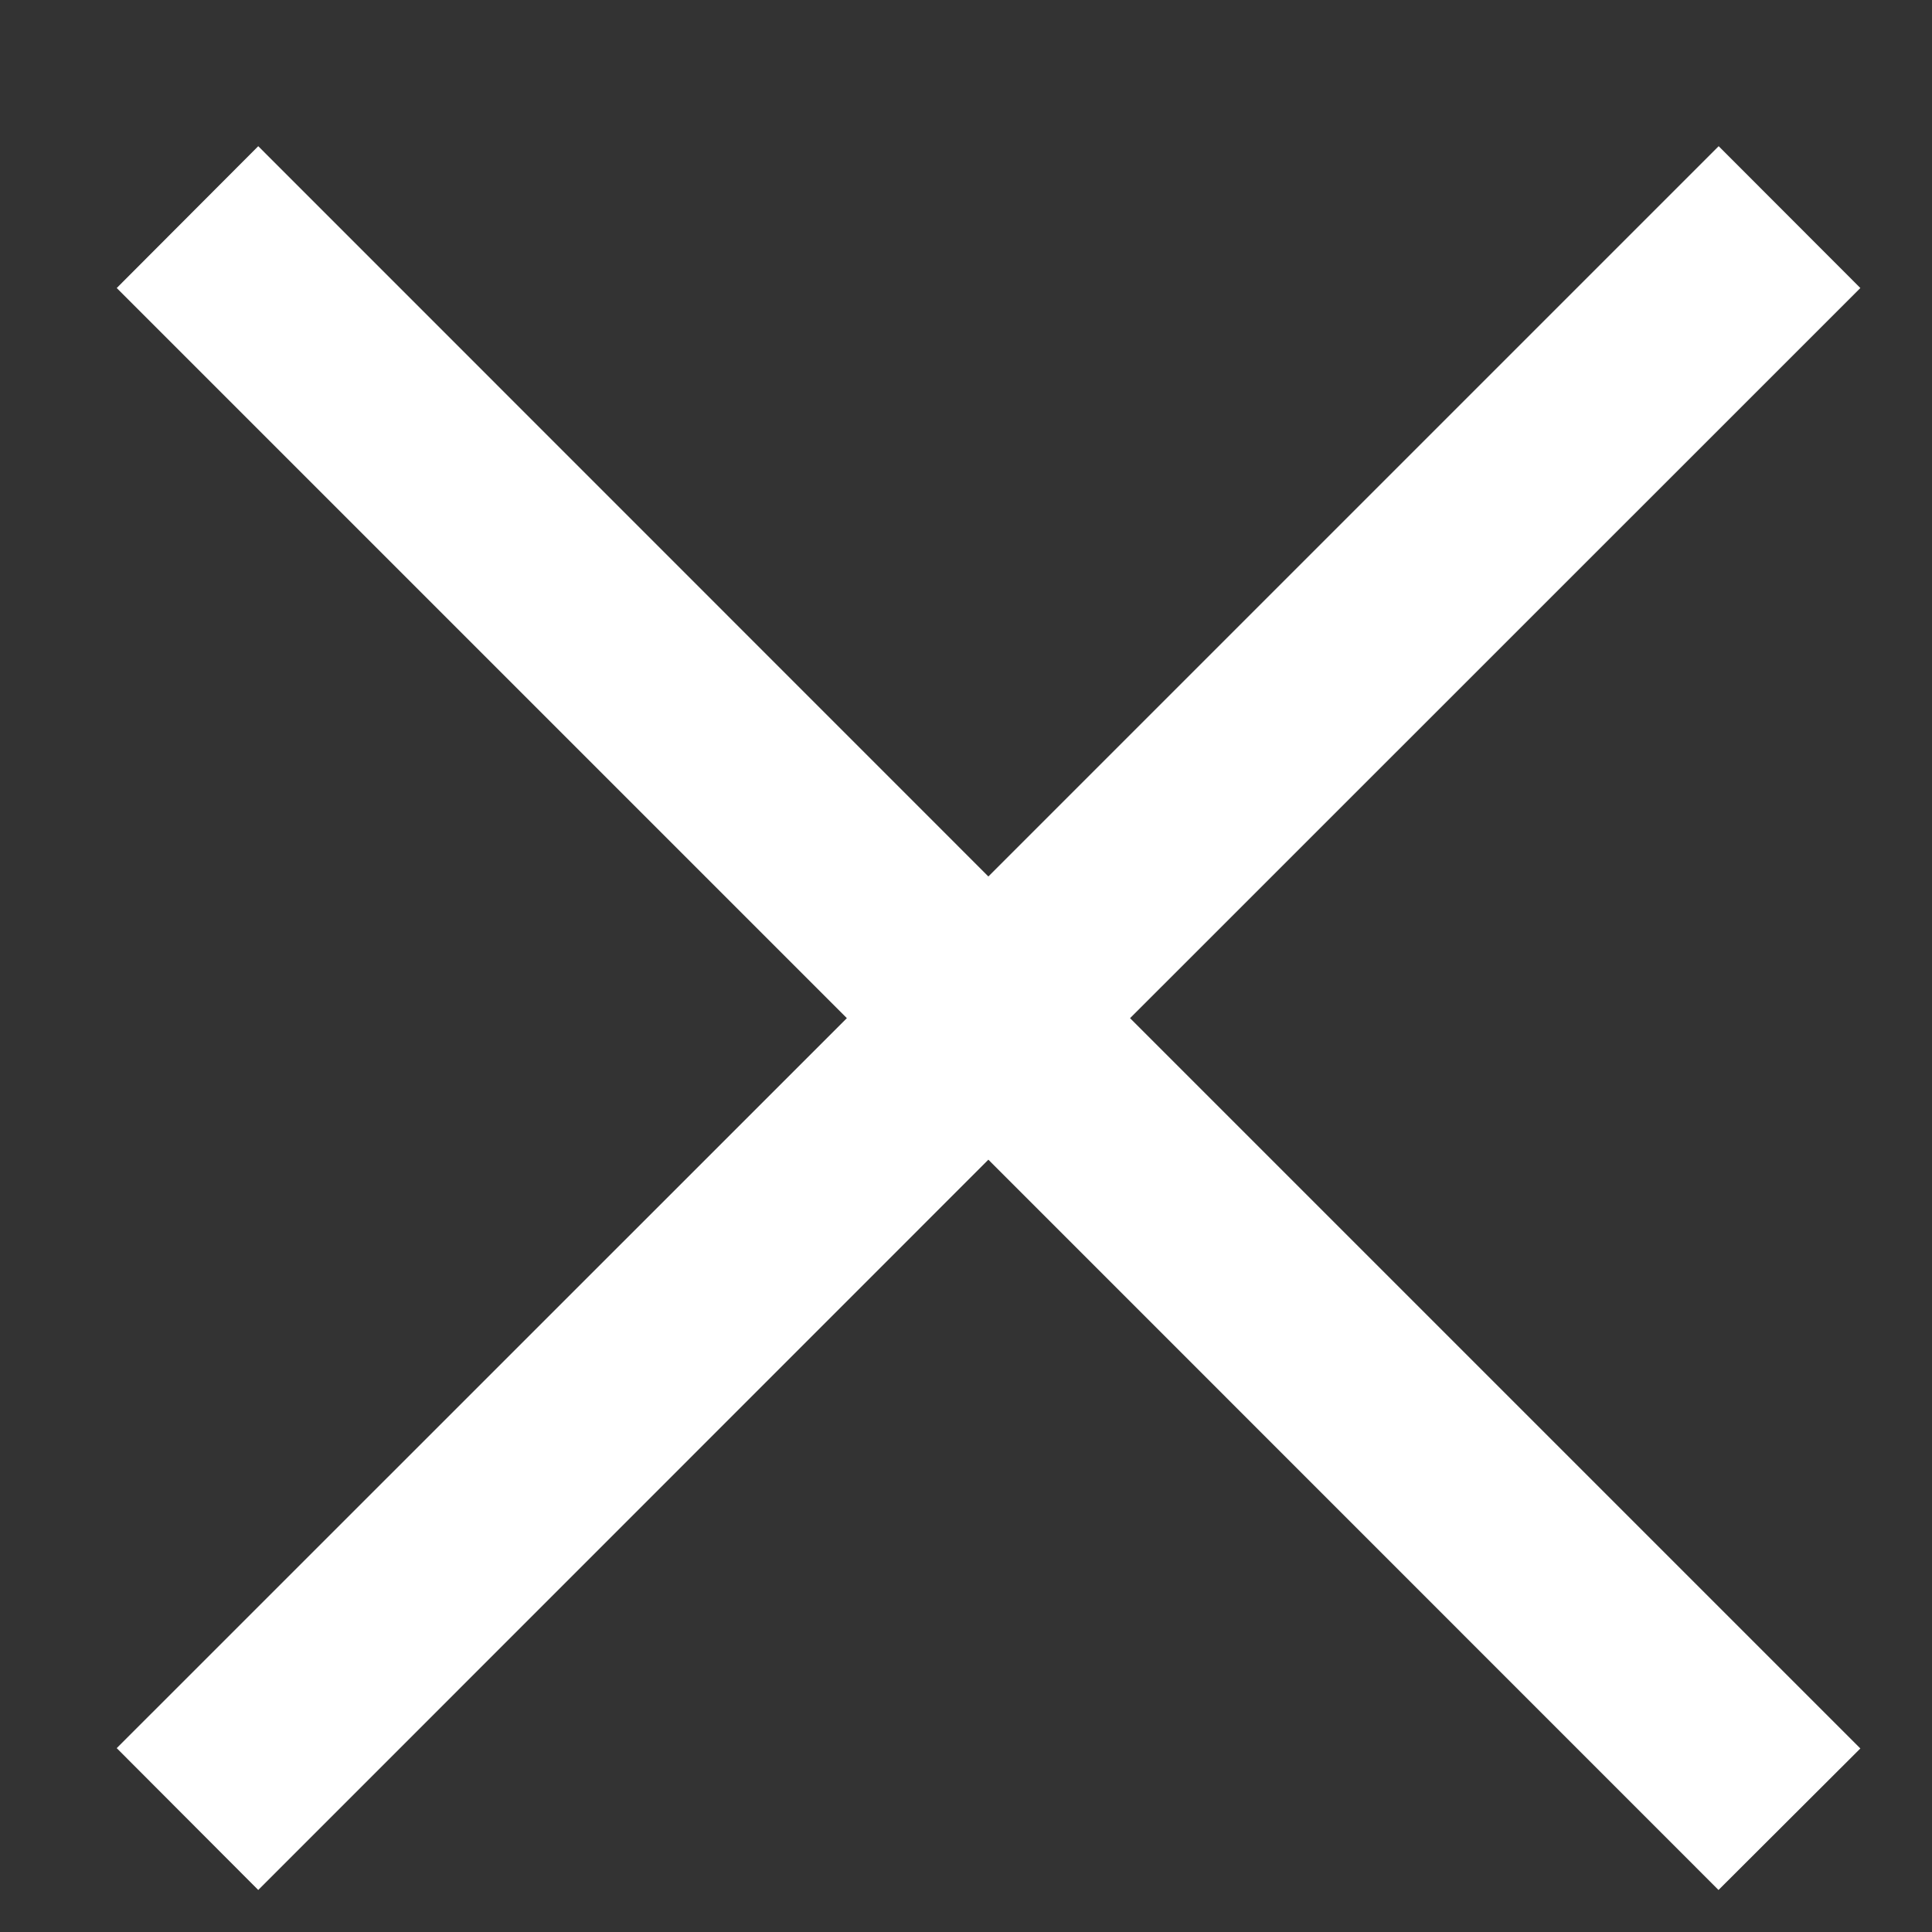 <svg width="8" height="8" viewBox="0 0 12 12" fill="none" xmlns="http://www.w3.org/2000/svg">
<rect x="0" y="0" width="12" height="12" fill="#333333" stroke="none"/>
<path fill-rule="evenodd" clip-rule="evenodd" d="M6.139 7.203L10.674 11.739L11.555 10.86L7.019 6.324L11.555 1.789L10.675 0.908L6.139 5.444L1.604 0.908L0.725 1.789L5.26 6.324L0.725 10.858L1.604 11.739L6.139 7.203Z" fill="white"/>
</svg>
